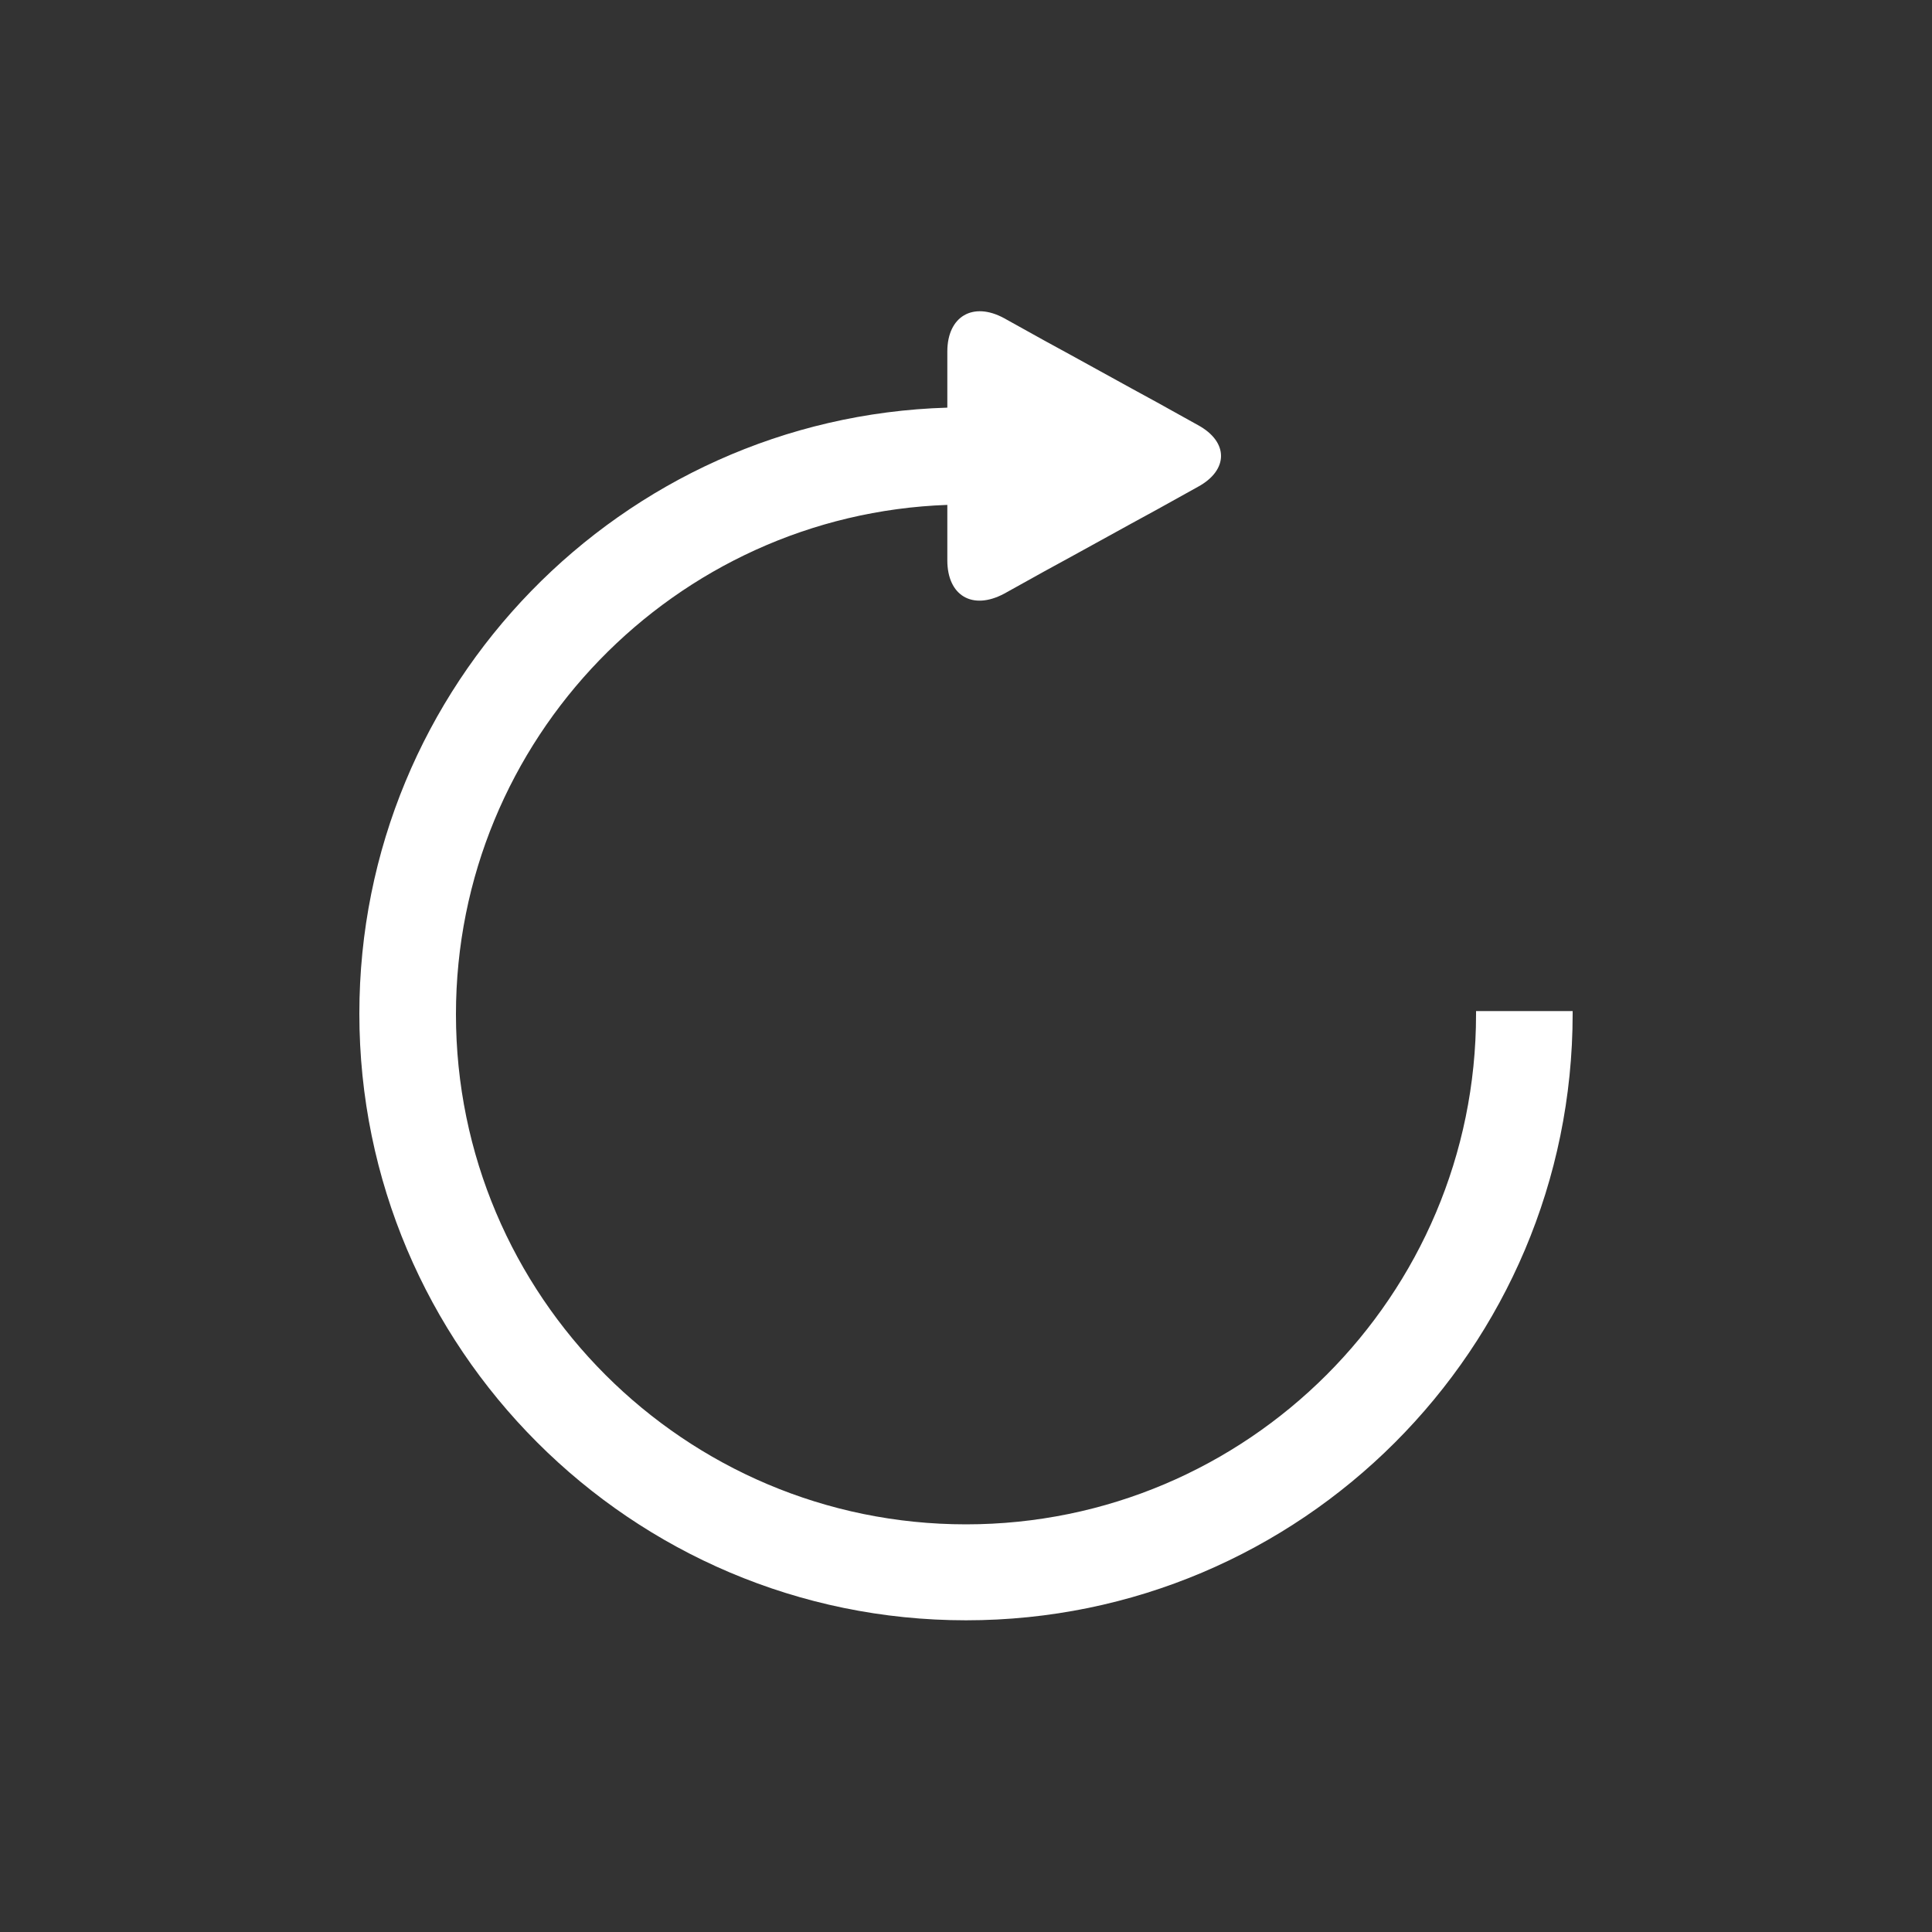 <svg xmlns="http://www.w3.org/2000/svg" width="83" height="83" viewBox="0 0 300 300"><rect x="0" y="0" width="300" height="300" fill="#333333" stroke="none"/><path fill="#fff" d="M244.2,157h-15c0,0.2,0,0.3,0,0.5c0,43.7-35.5,79.2-79.2,79.2c-43.7,0-79.2-35.5-79.2-79.2
	c0-42.7,34-77.6,76.3-79.1c0,0.9,0,1.7,0,2.4V87c0,5.5,3.9,7.8,8.8,5.2l6.3-3.5c4.8-2.6,12.7-7,17.5-9.6l6.3-3.5
	c4.8-2.6,4.8-7,0-9.6l-6.3-3.5c-4.8-2.6-12.7-7-17.5-9.6l-6.3-3.5c-4.8-2.6-8.8-0.3-8.8,5.2v6.2c0,0.8,0,1.6,0,2.5
	c-50.6,1.5-91.3,43.1-91.3,94.1c0,51.9,42.2,94.2,94.2,94.2s94.2-42.2,94.2-94.2C244.2,157.3,244.2,157.1,244.2,157z"/></svg>
